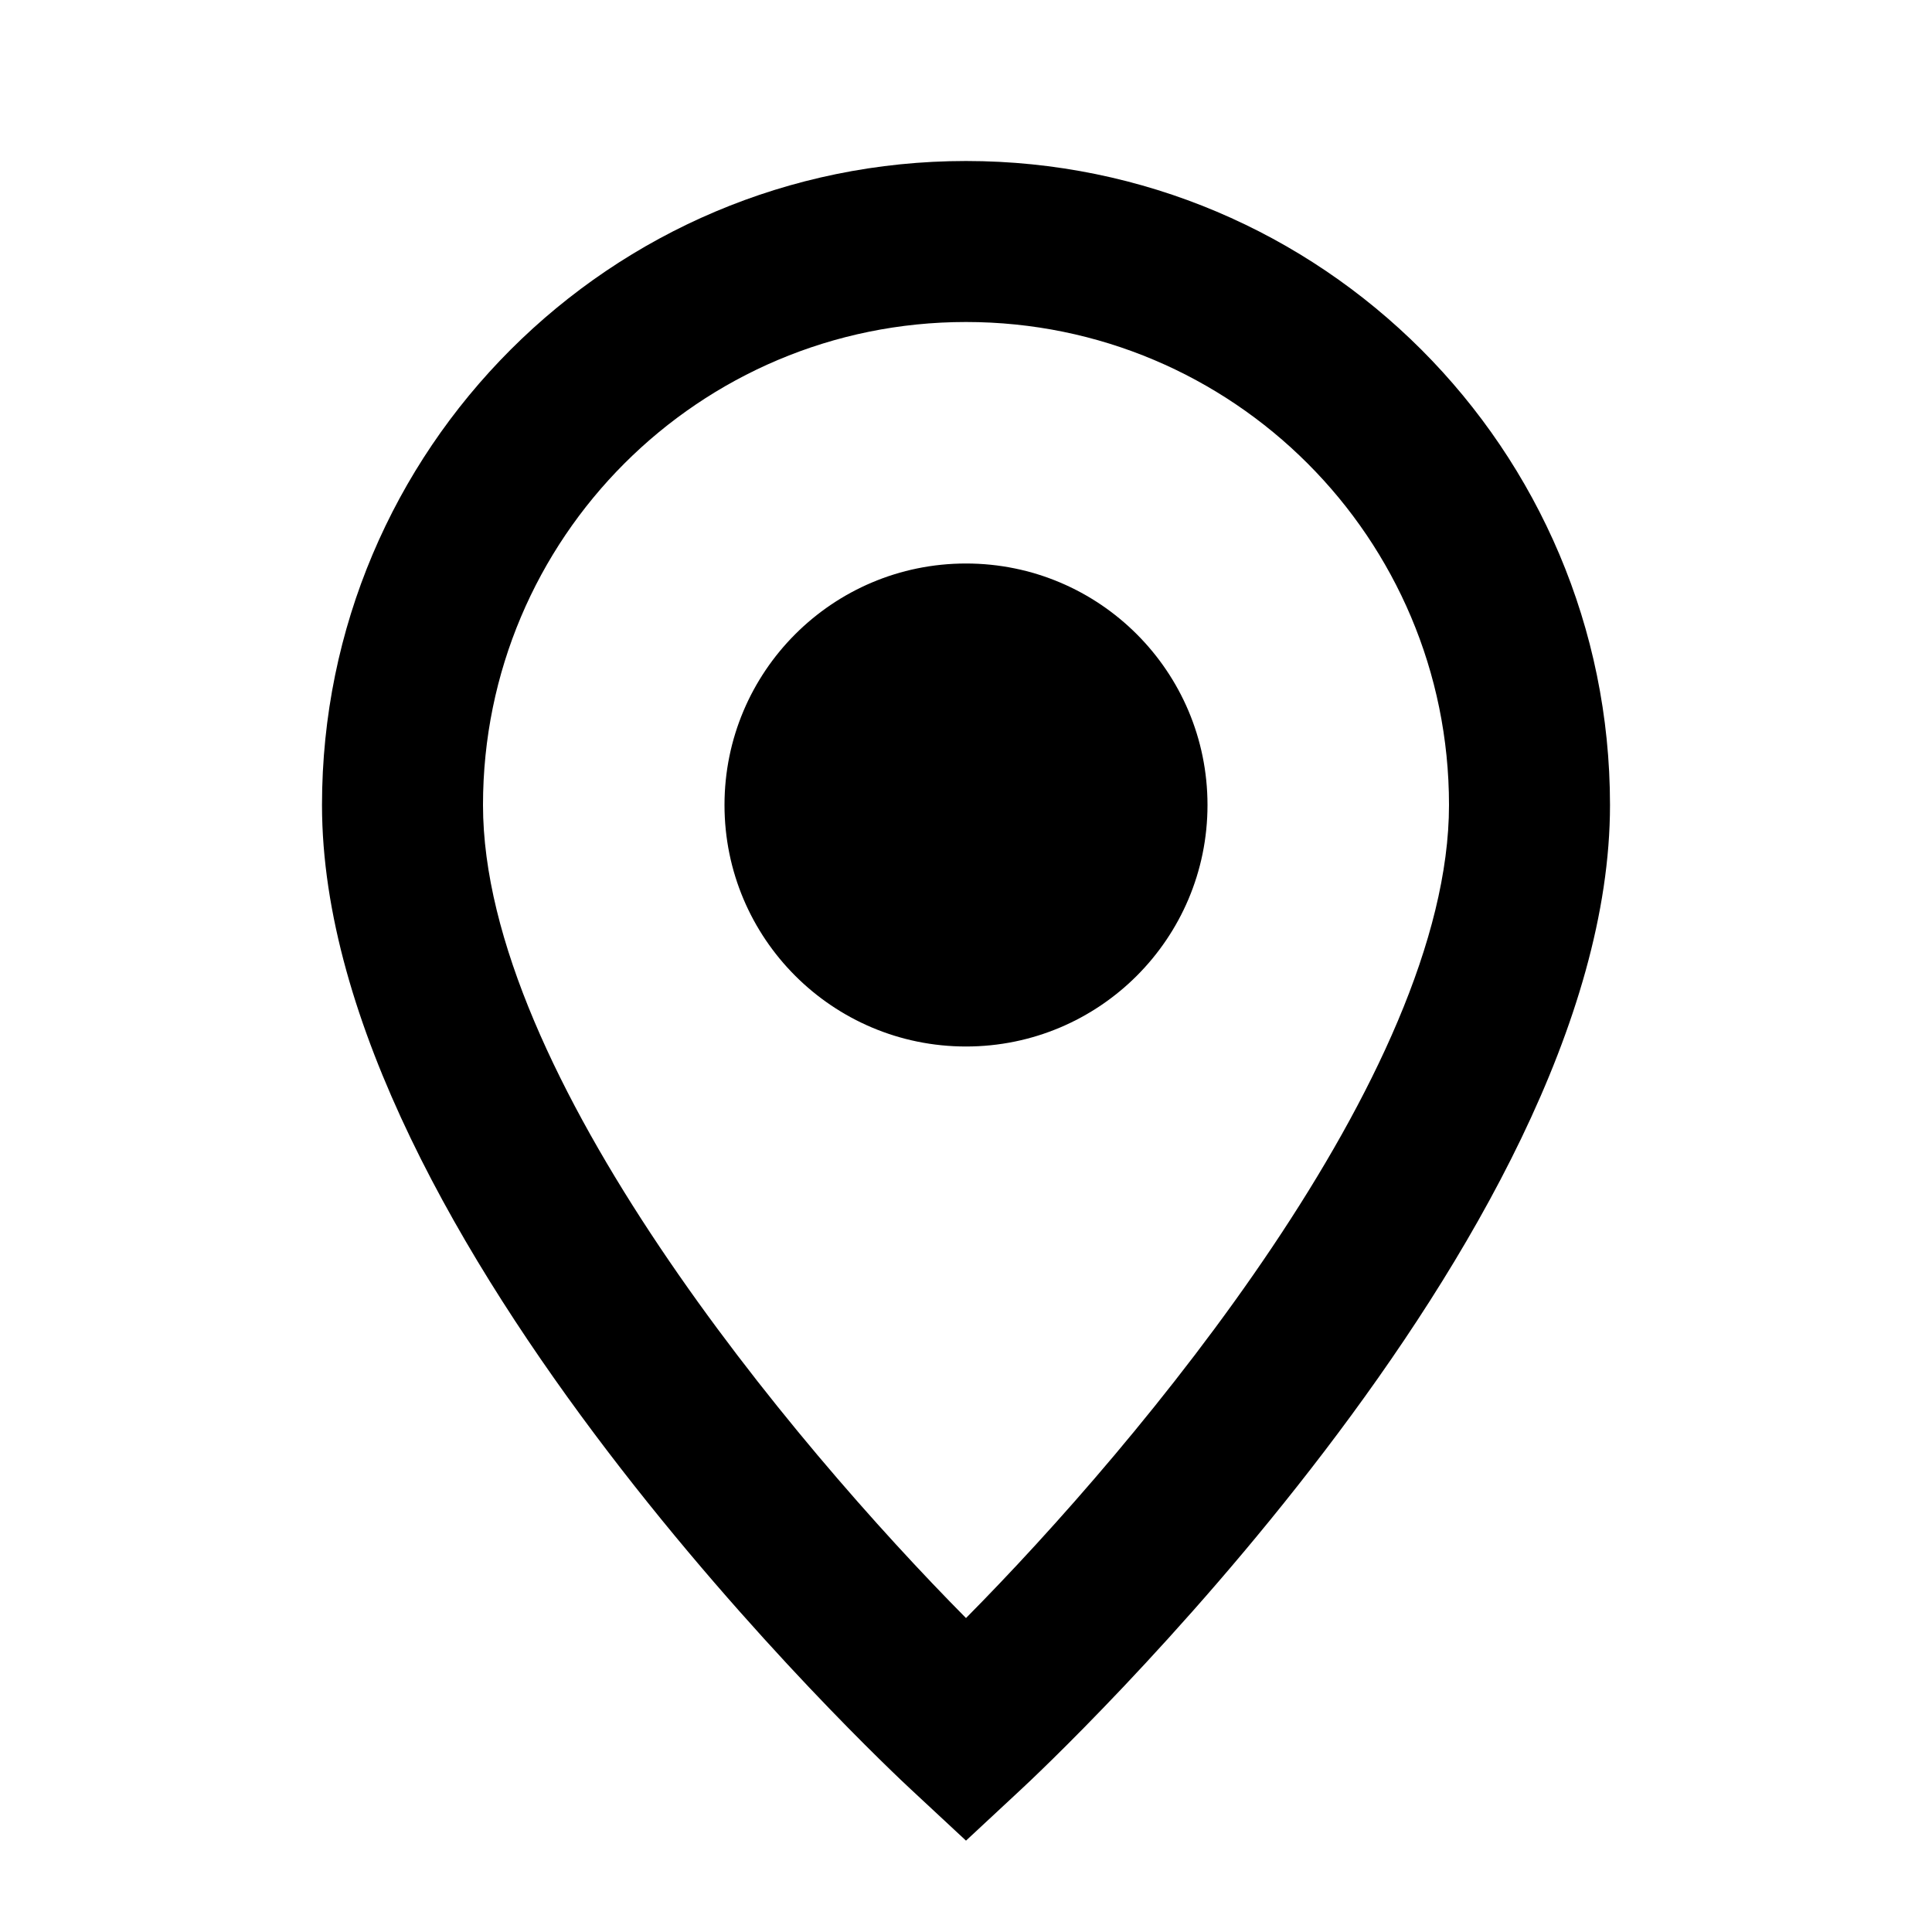 <?xml version="1.0"?><svg xmlns="http://www.w3.org/2000/svg" width="960" height="960" viewBox="0 0 960 960"><path d="m360 400c0-66.3 53.7-120 120-120s120 53.7 120 120-53.7 120-120 120-120-53.7-120-120z m147.2 489.3c12-11.1 292.8-274.3 292.8-489.3 0-176.7-143.3-320-320-320s-320 143.3-320 320c0 215 280.8 478.2 292.8 489.3l27.2 25.3 27.2-25.3z m212.8-489.3c0 133.7-154.2 317.4-240 404-85.8-86.6-240-270.3-240-404 0-132.6 107.4-240 240-240s240 107.4 240 240z"></path></svg>